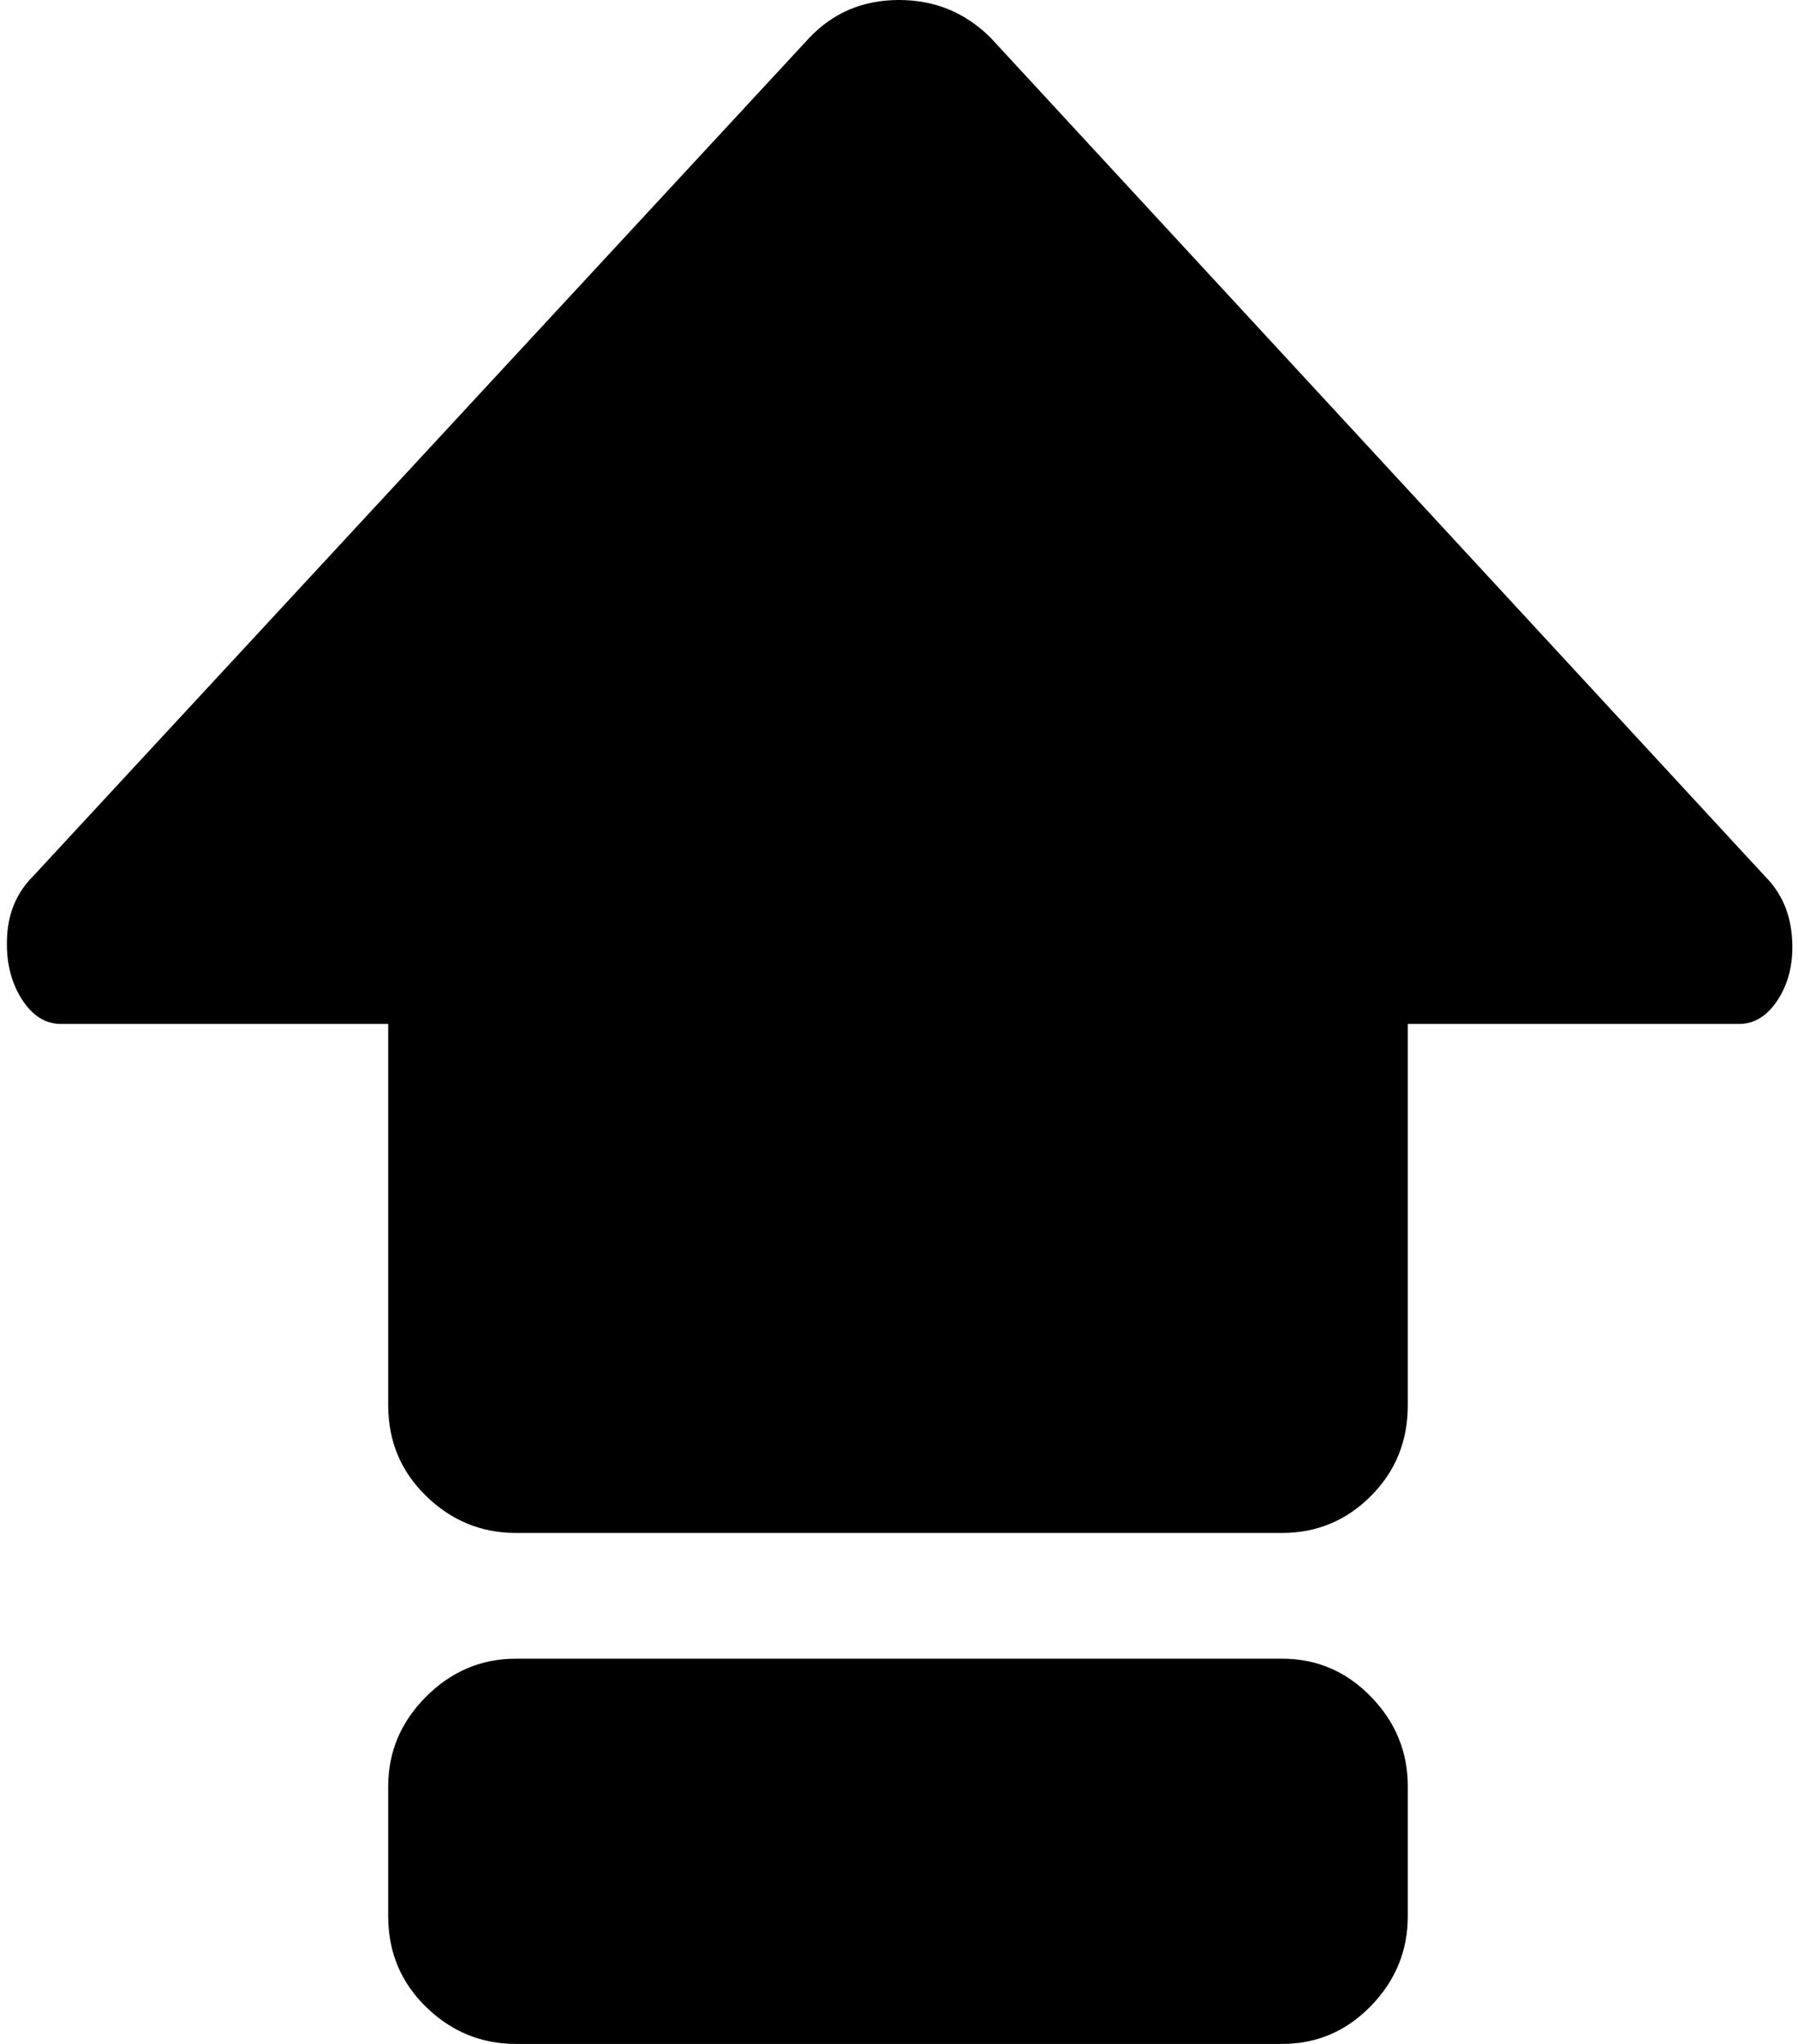 <svg xmlns="http://www.w3.org/2000/svg" width="0.88em" height="1em" viewBox="0 0 896 1024"><path fill="currentColor" d="M869 513H703v191q0 27-18.5 45.5T640 768H256q-26 0-45-18.5T192 704V513H28q-12 0-20-13t-7-31t13-30L403 19q18-19 45-19t46 19l388 420q12 12 13.5 30t-6.5 31t-20 13M256 831h384q26 0 44.5 19t18.5 45v65q0 26-18.5 45t-44.5 19H256q-26 0-45-18.5T192 960v-65q0-26 19-45t45-19"/></svg>